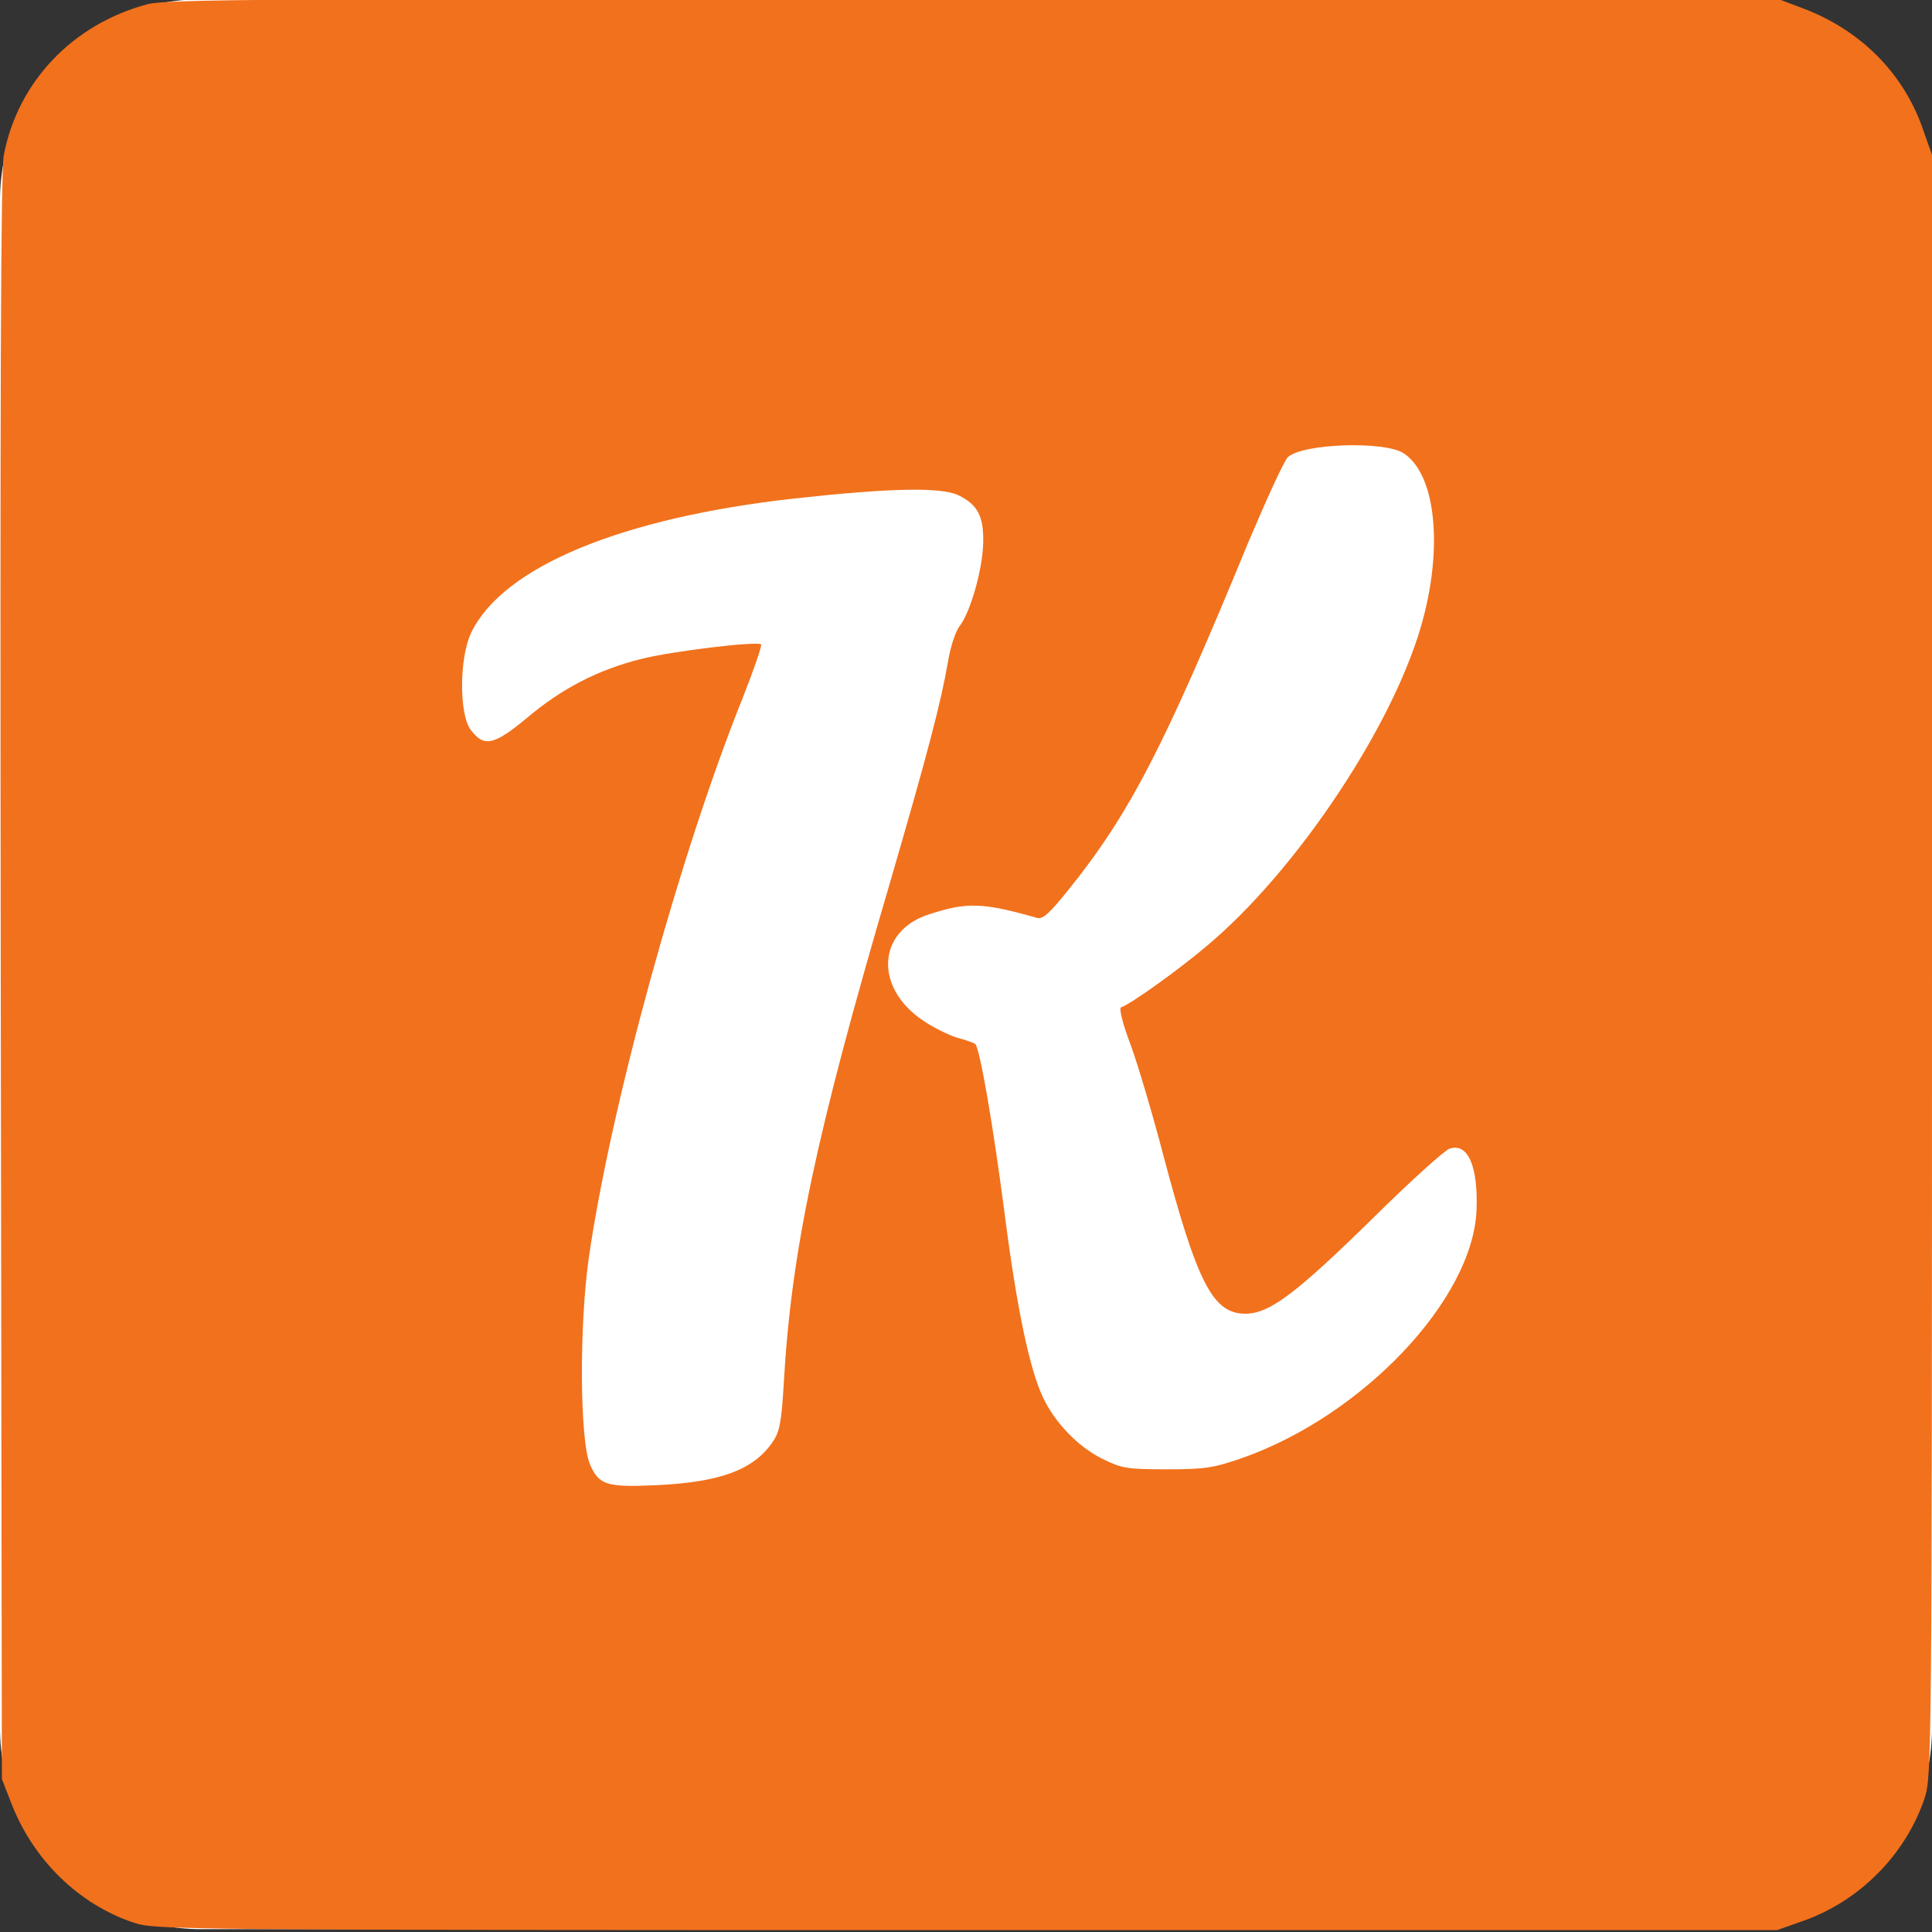<?xml version="1.0" encoding="UTF-8"?>
<!-- Generated by Pixelmator Pro 3.0 -->
<svg width="682" height="682" viewBox="0 0 682 682" xmlns="http://www.w3.org/2000/svg" xmlns:xlink="http://www.w3.org/1999/xlink">
    <rect x="0" y="0" width="682" height="682" fill="#333333" stroke="none"/>
    <g id="g1">
        <path id="---" fill="#ffffff" fill-rule="evenodd" stroke="none" d="M 71 -0.25 C 31.788 -0.25 0 31.538 0 70.75 L 0 610 C 0 649.212 31.788 681 71 681 L 611 681 C 650.212 681 682 649.212 682 610 L 682 70.75 C 682 31.538 650.212 -0.25 611 -0.25 Z"/>
        <path id="path1" fill="#f2711c" stroke="none" d="M 52.133 1.467 C 25.6 8.533 6.267 28.933 1.333 54.8 C 0.267 60.533 0 139.867 0.267 345.333 L 0.667 628 L 3.733 635.867 C 11.467 656.4 27.733 672.267 47.467 678.8 C 55.067 681.2 62.8 681.333 341.333 681.333 L 627.333 681.333 L 636 678.267 C 656.267 671.333 672.8 654.667 679.467 634.533 C 681.867 626.933 682 619.2 682 340.667 L 682 54.667 L 678.933 46 C 672.133 26 656.933 10.667 636.4 2.933 L 628.667 0 L 344 -0.267 C 98.4 -0.533 58.4 -0.267 52.133 1.467 Z M 495.467 160 C 507.6 167.867 509.733 196.533 500.4 225.067 C 488.667 260.933 456.267 308.4 426.533 333.467 C 416.4 342.133 399.067 354.533 395.733 355.6 C 394.933 355.867 396.4 361.733 399.067 368.667 C 401.6 375.6 406.8 393.067 410.533 407.333 C 422.8 453.6 428.267 464.133 440.267 463.733 C 448.533 463.333 457.733 456.4 484.667 430 C 497.867 416.933 510 406 511.733 405.467 C 518.267 403.333 521.867 411.867 521.2 427.6 C 519.6 458.933 481.2 499.467 438.933 514.533 C 428.533 518.133 425.733 518.667 412 518.667 C 397.867 518.667 396.133 518.4 389.067 514.933 C 380.533 510.667 372.4 502.267 368.133 493.2 C 363.467 483.333 358.933 461.867 354.667 428.667 C 350.533 396.8 345.867 370 344.267 368.533 C 343.733 368.133 340.8 367.067 337.733 366.267 C 334.8 365.333 329.333 362.667 325.867 360.267 C 308.533 348.667 309.6 328.667 327.867 322.8 C 341.2 318.4 346.8 318.533 366 324 C 368.133 324.667 370.4 322.533 377.467 313.733 C 398.8 287.067 410.8 264 440.533 191.733 C 447.067 176.267 453.333 162.533 454.667 161.333 C 460 156.533 488.8 155.6 495.467 160 Z M 338.267 174.8 C 345.2 178.133 347.333 182.4 347.067 191.867 C 346.8 201.2 342.533 216.133 338.8 220.933 C 337.333 222.8 335.467 228.4 334.667 233.467 C 332.133 248.133 327.333 266.4 314 312.133 C 288 400.667 279.333 441.6 276.667 488.4 C 275.867 502 275.2 505.467 272.8 508.933 C 266.133 518.8 254.4 523.2 231.867 524.267 C 214.133 525.067 211.467 524.267 208.267 516.933 C 204.667 508.4 204.4 468.267 207.867 443.867 C 215.6 390.4 240 301.467 262.267 246.133 C 266.133 236.267 269.067 227.867 268.667 227.467 C 267.333 226.267 236.933 229.867 226.133 232.667 C 211.2 236.4 198.267 243.067 186.133 253.333 C 174.267 263.2 170.8 263.867 166.133 257.6 C 162 252 162.133 231.867 166.4 223.2 C 177.733 200 219.467 182.8 280.133 176 C 314 172.267 332 171.867 338.267 174.8 Z"/>
    </g>
</svg>
